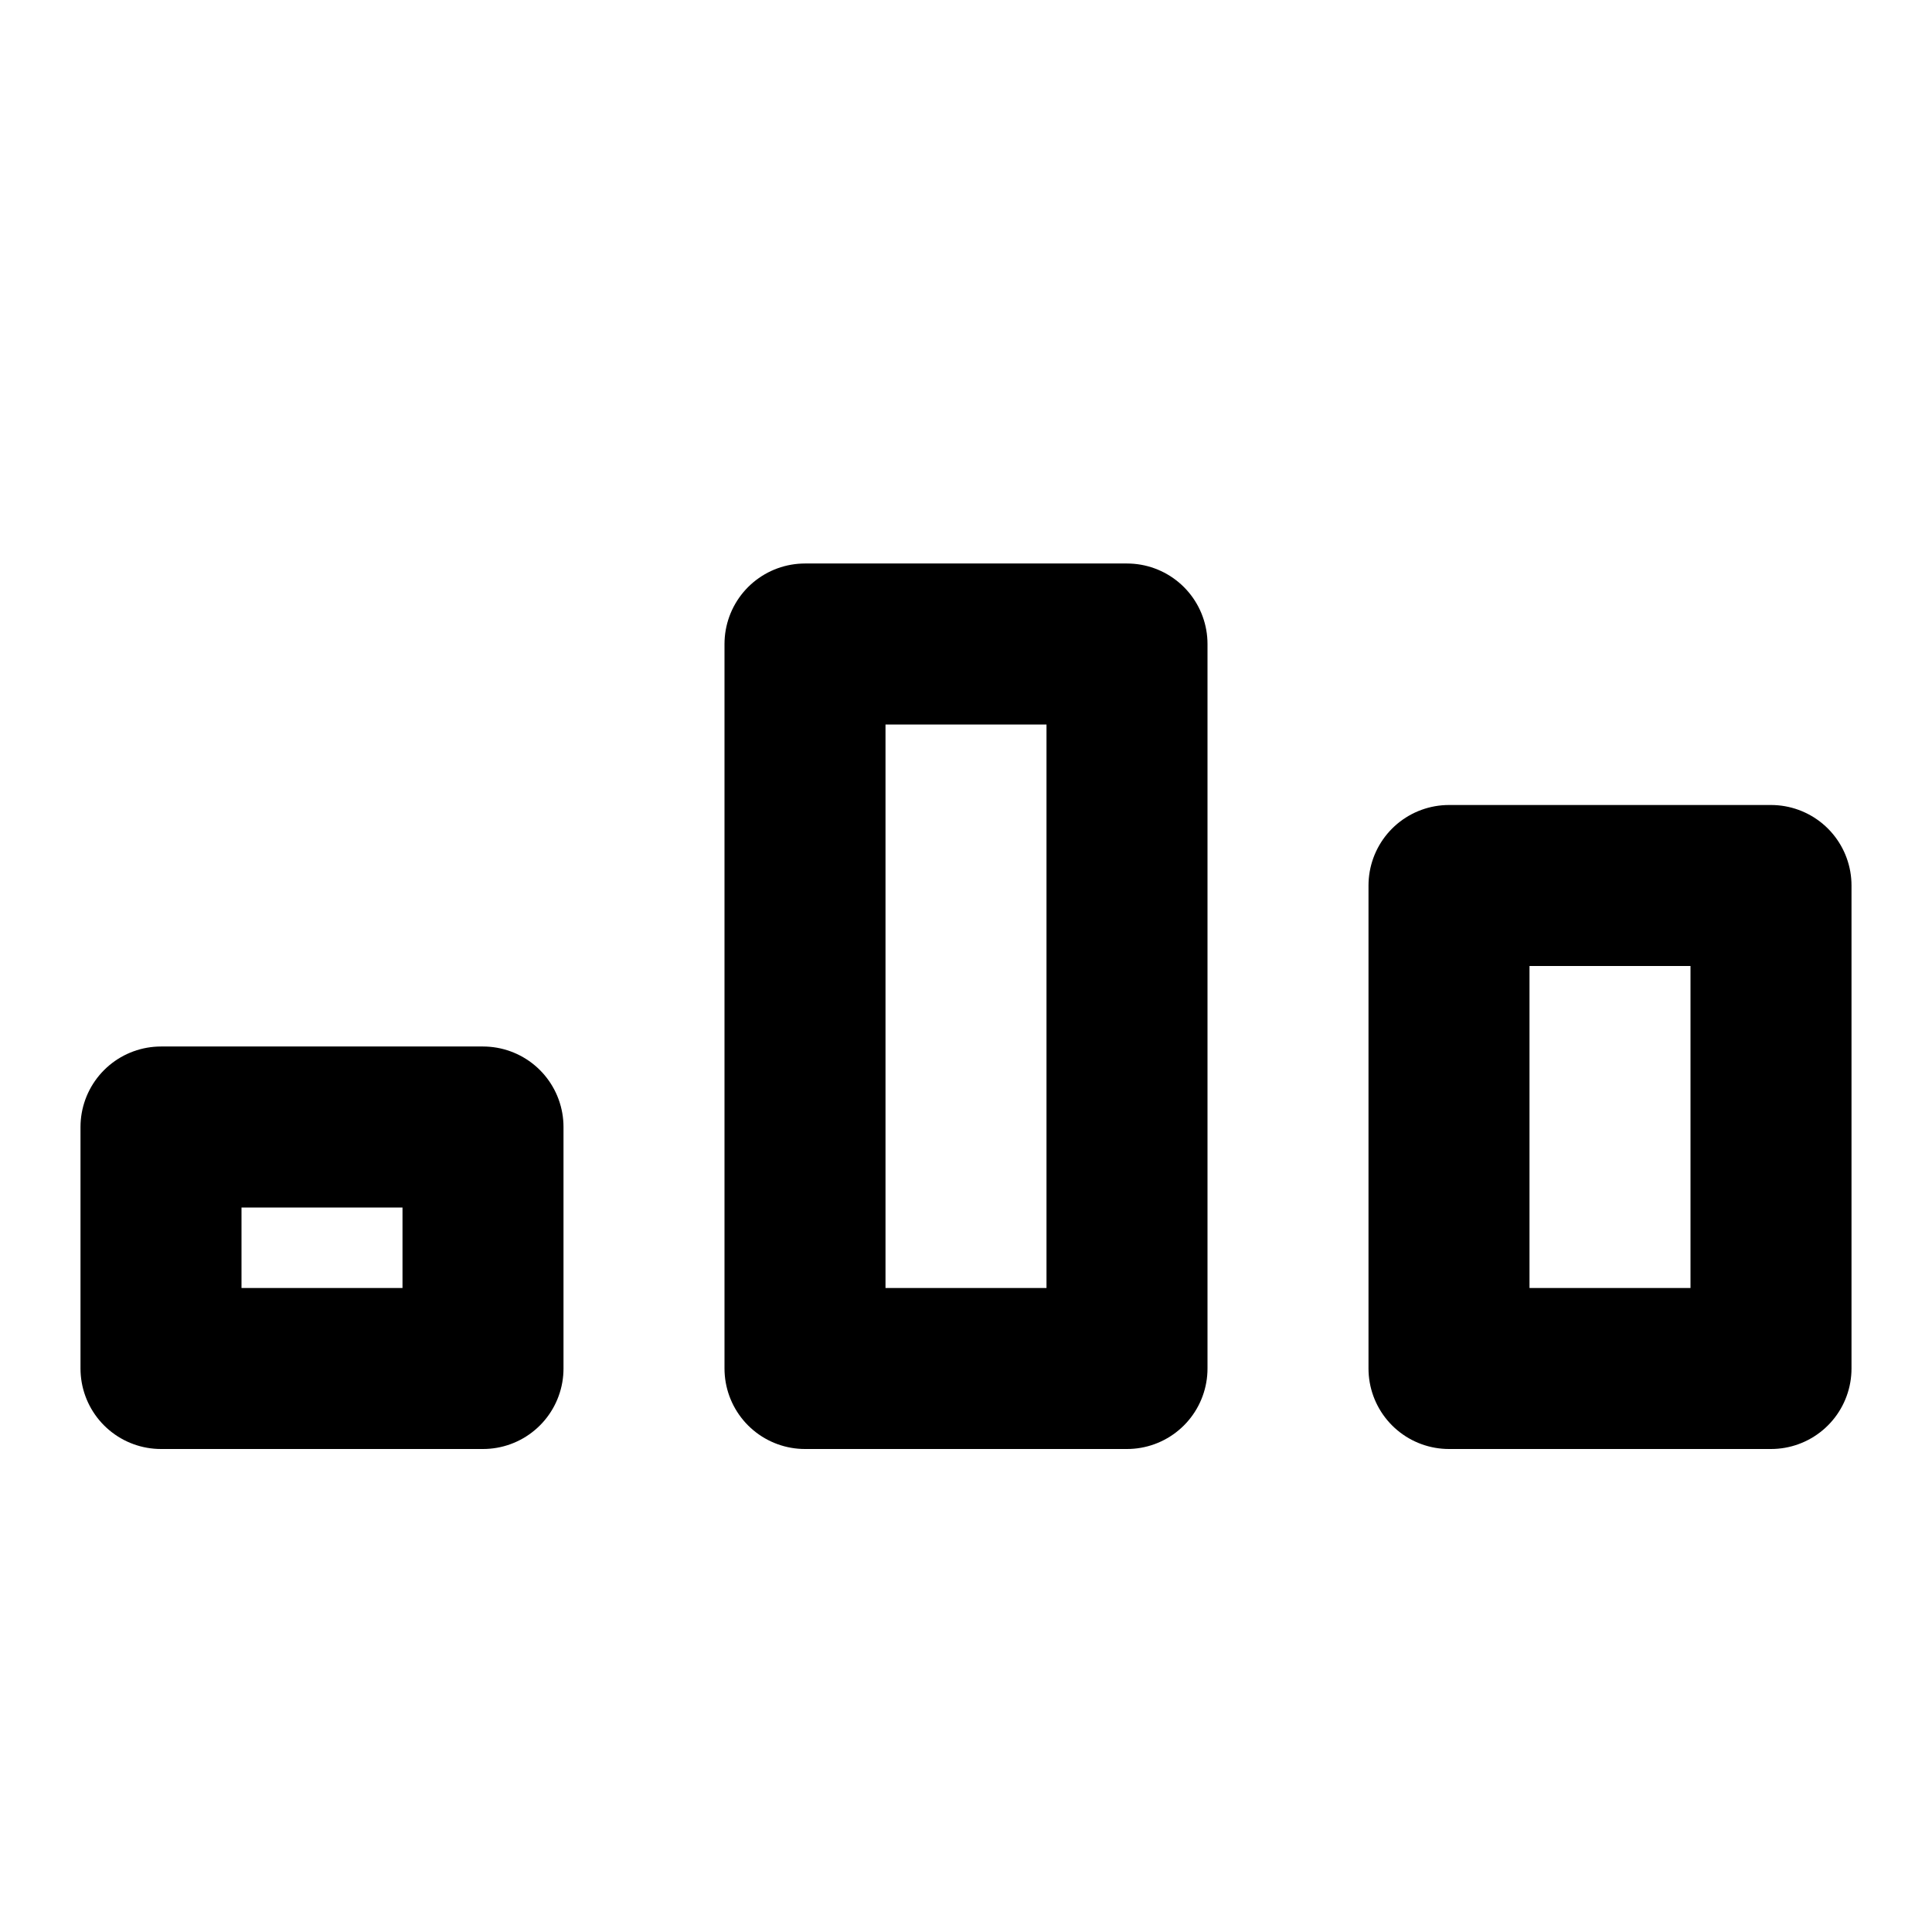 <svg width="24" height="24" viewBox="0 0 24 24" fill="none" xmlns="http://www.w3.org/2000/svg">
<path d="M6 17H2V14H6V17Z" stroke="black" stroke-width="2" stroke-linecap="round" stroke-linejoin="round"/>
<path d="M14 17H10V8H14V17Z" stroke="black" stroke-width="2" stroke-linecap="round" stroke-linejoin="round"/>
<path d="M22 17H18V11H22V17Z" stroke="black" stroke-width="2" stroke-linecap="round" stroke-linejoin="round"/>
</svg>
